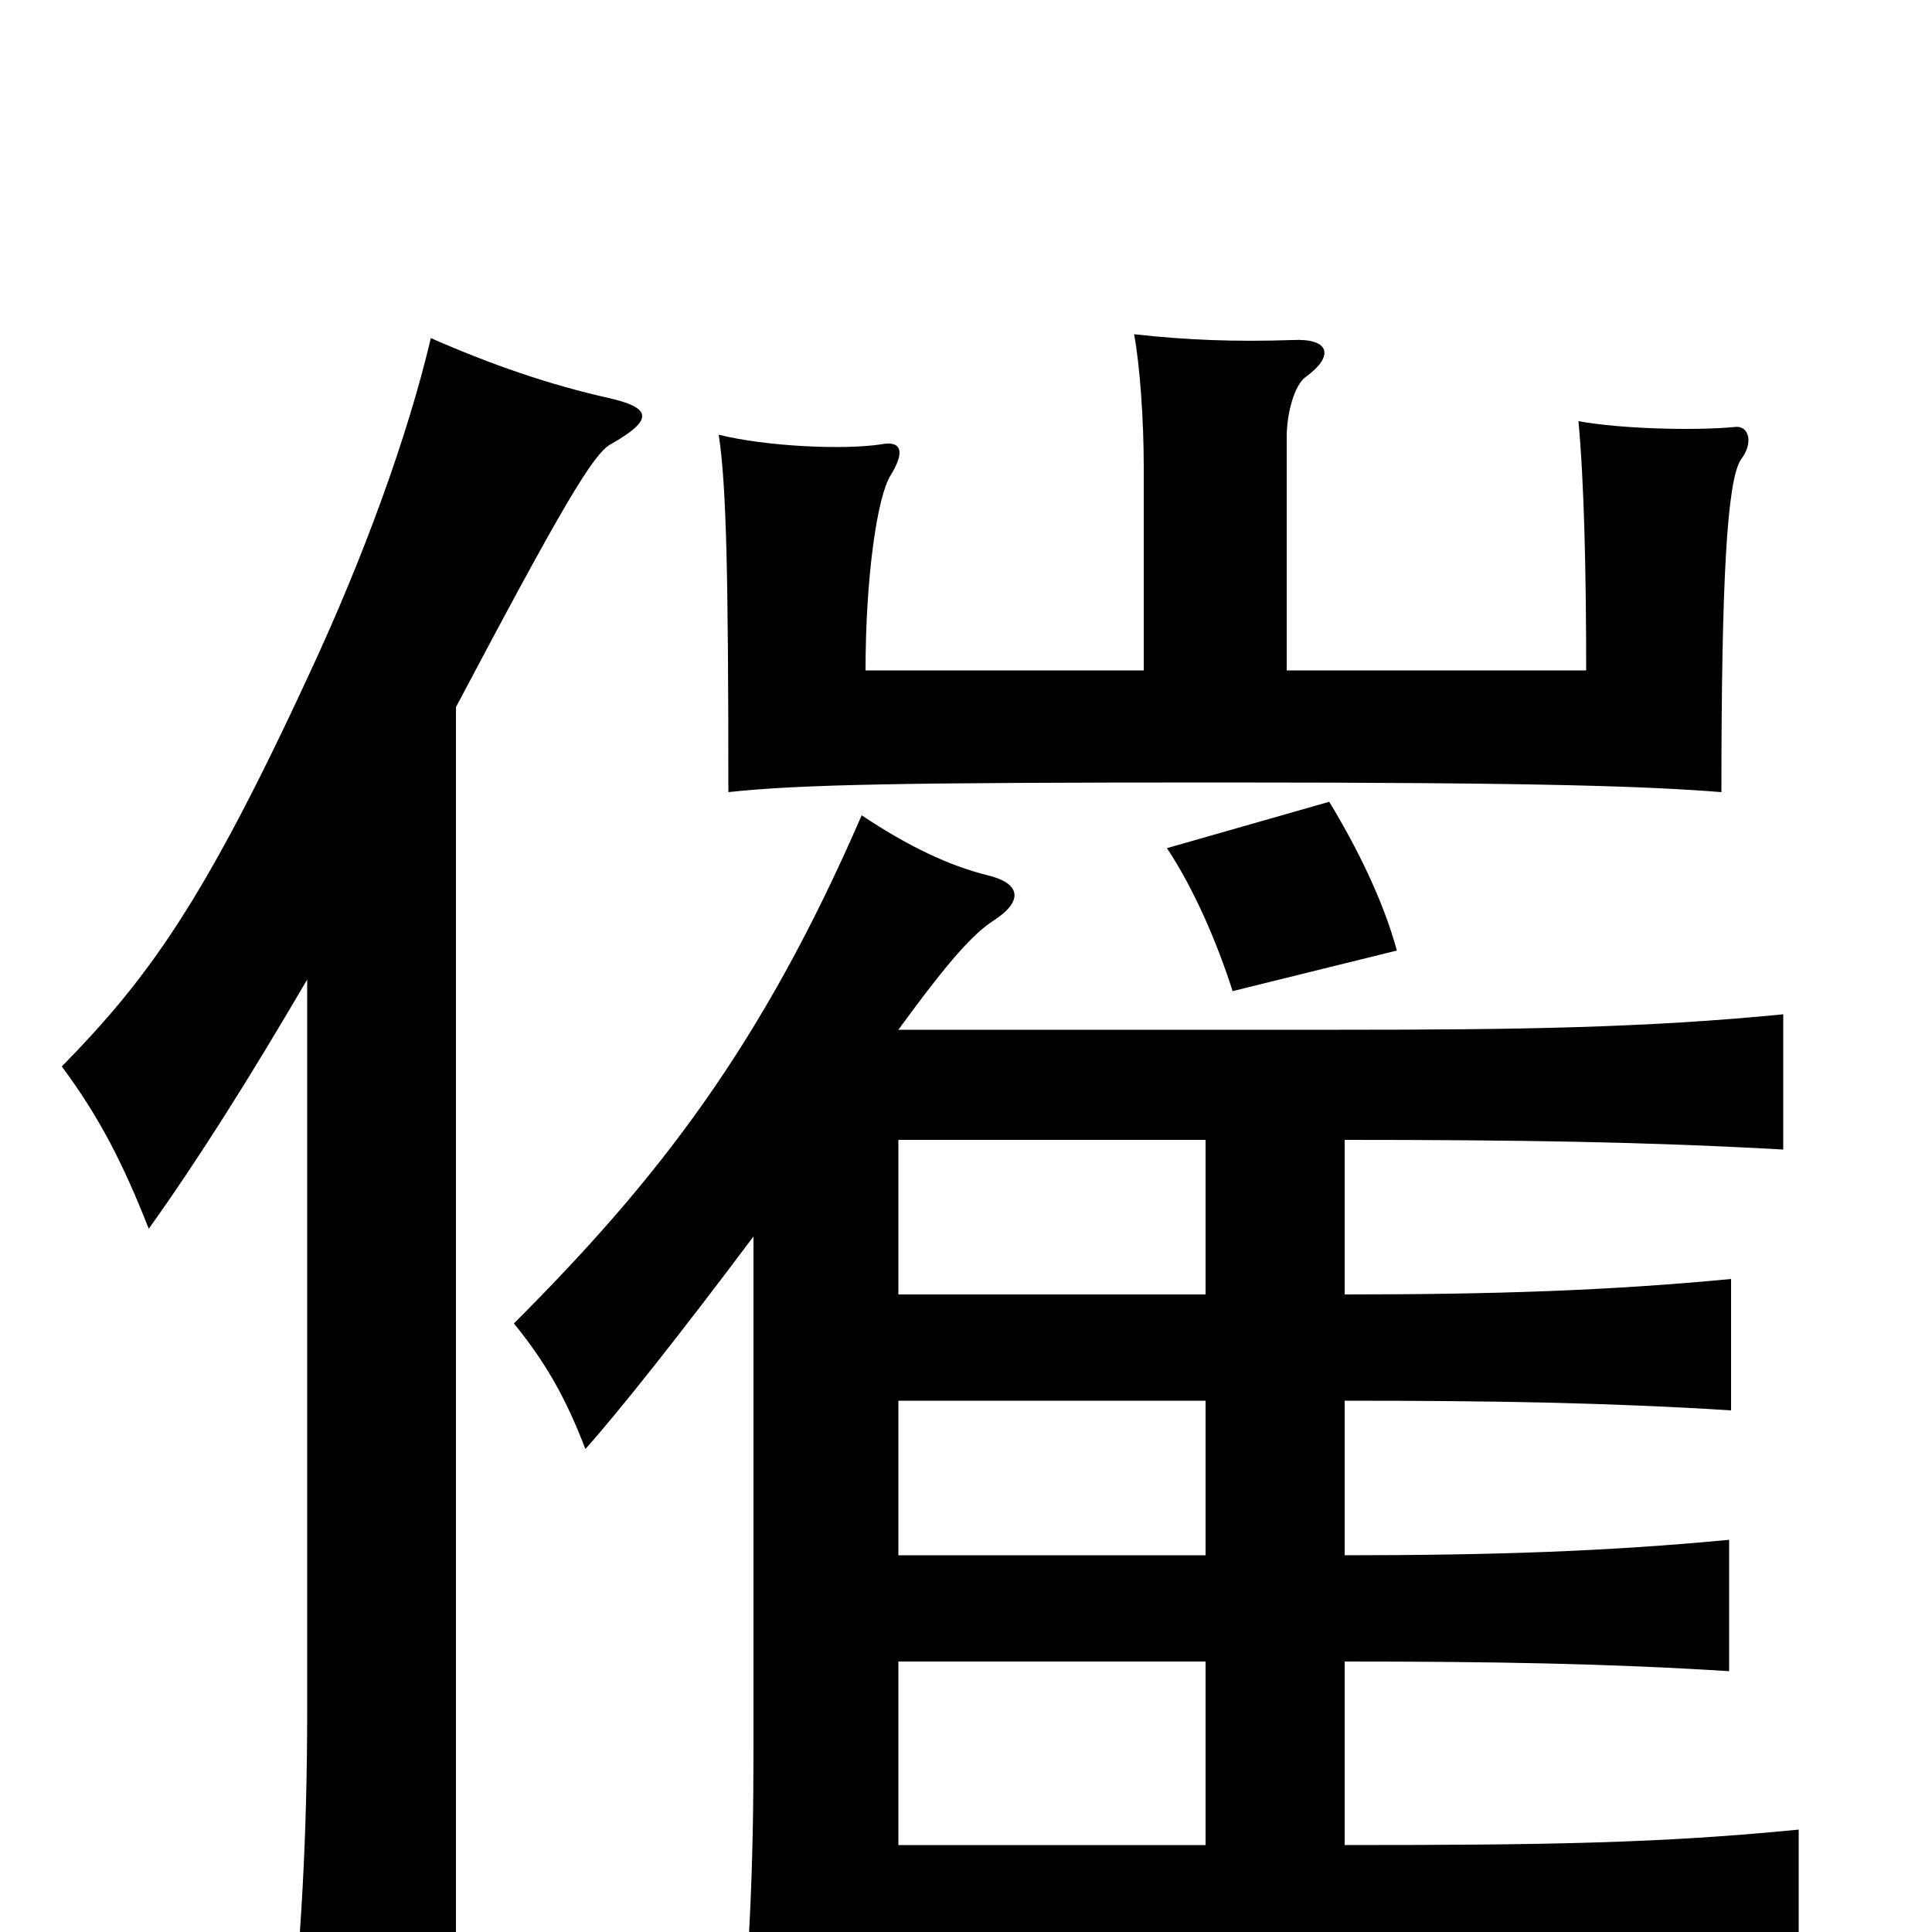 <svg xmlns="http://www.w3.org/2000/svg" viewBox="0 -1000 1000 1000">
	<path fill="#000000" d="M624 -45H465V-140H624ZM624 -275V-195H465V-275ZM465 -467C492 -504 504 -517 515 -524C530 -534 528 -543 511 -547C491 -552 470 -562 446 -578C394 -458 340 -389 266 -315C283 -294 293 -276 303 -250C320 -269 351 -308 390 -360V-95C390 -33 388 13 382 73H465V12H700C792 12 859 13 931 17V-53C860 -46 802 -45 696 -45V-140C772 -140 832 -139 895 -135V-203C832 -197 773 -195 696 -195V-275C773 -275 832 -274 896 -270V-338C833 -332 774 -330 696 -330V-410C786 -410 852 -409 923 -405V-475C852 -468 786 -467 693 -467ZM624 -410V-330H465V-410ZM723 -508C716 -534 702 -562 688 -585L604 -561C618 -540 630 -512 638 -487ZM159 -493V-115C159 -51 156 5 149 70H236V-634C291 -738 307 -765 316 -770C339 -783 337 -789 315 -794C284 -801 255 -811 223 -825C211 -774 188 -711 160 -651C105 -532 76 -493 32 -448C52 -421 64 -397 77 -364C102 -399 128 -440 159 -493ZM592 -653H448C448 -701 454 -743 461 -754C469 -767 466 -772 456 -770C436 -767 396 -769 372 -775C376 -749 377 -702 377 -590C414 -594 467 -595 633 -595C799 -595 853 -593 891 -590C891 -701 894 -751 901 -762C908 -771 905 -780 898 -779C877 -777 839 -778 817 -782C820 -750 821 -702 821 -653H666V-774C666 -786 670 -801 676 -805C691 -816 688 -825 669 -824C639 -823 614 -824 587 -827C590 -811 592 -783 592 -758Z"/>
</svg>